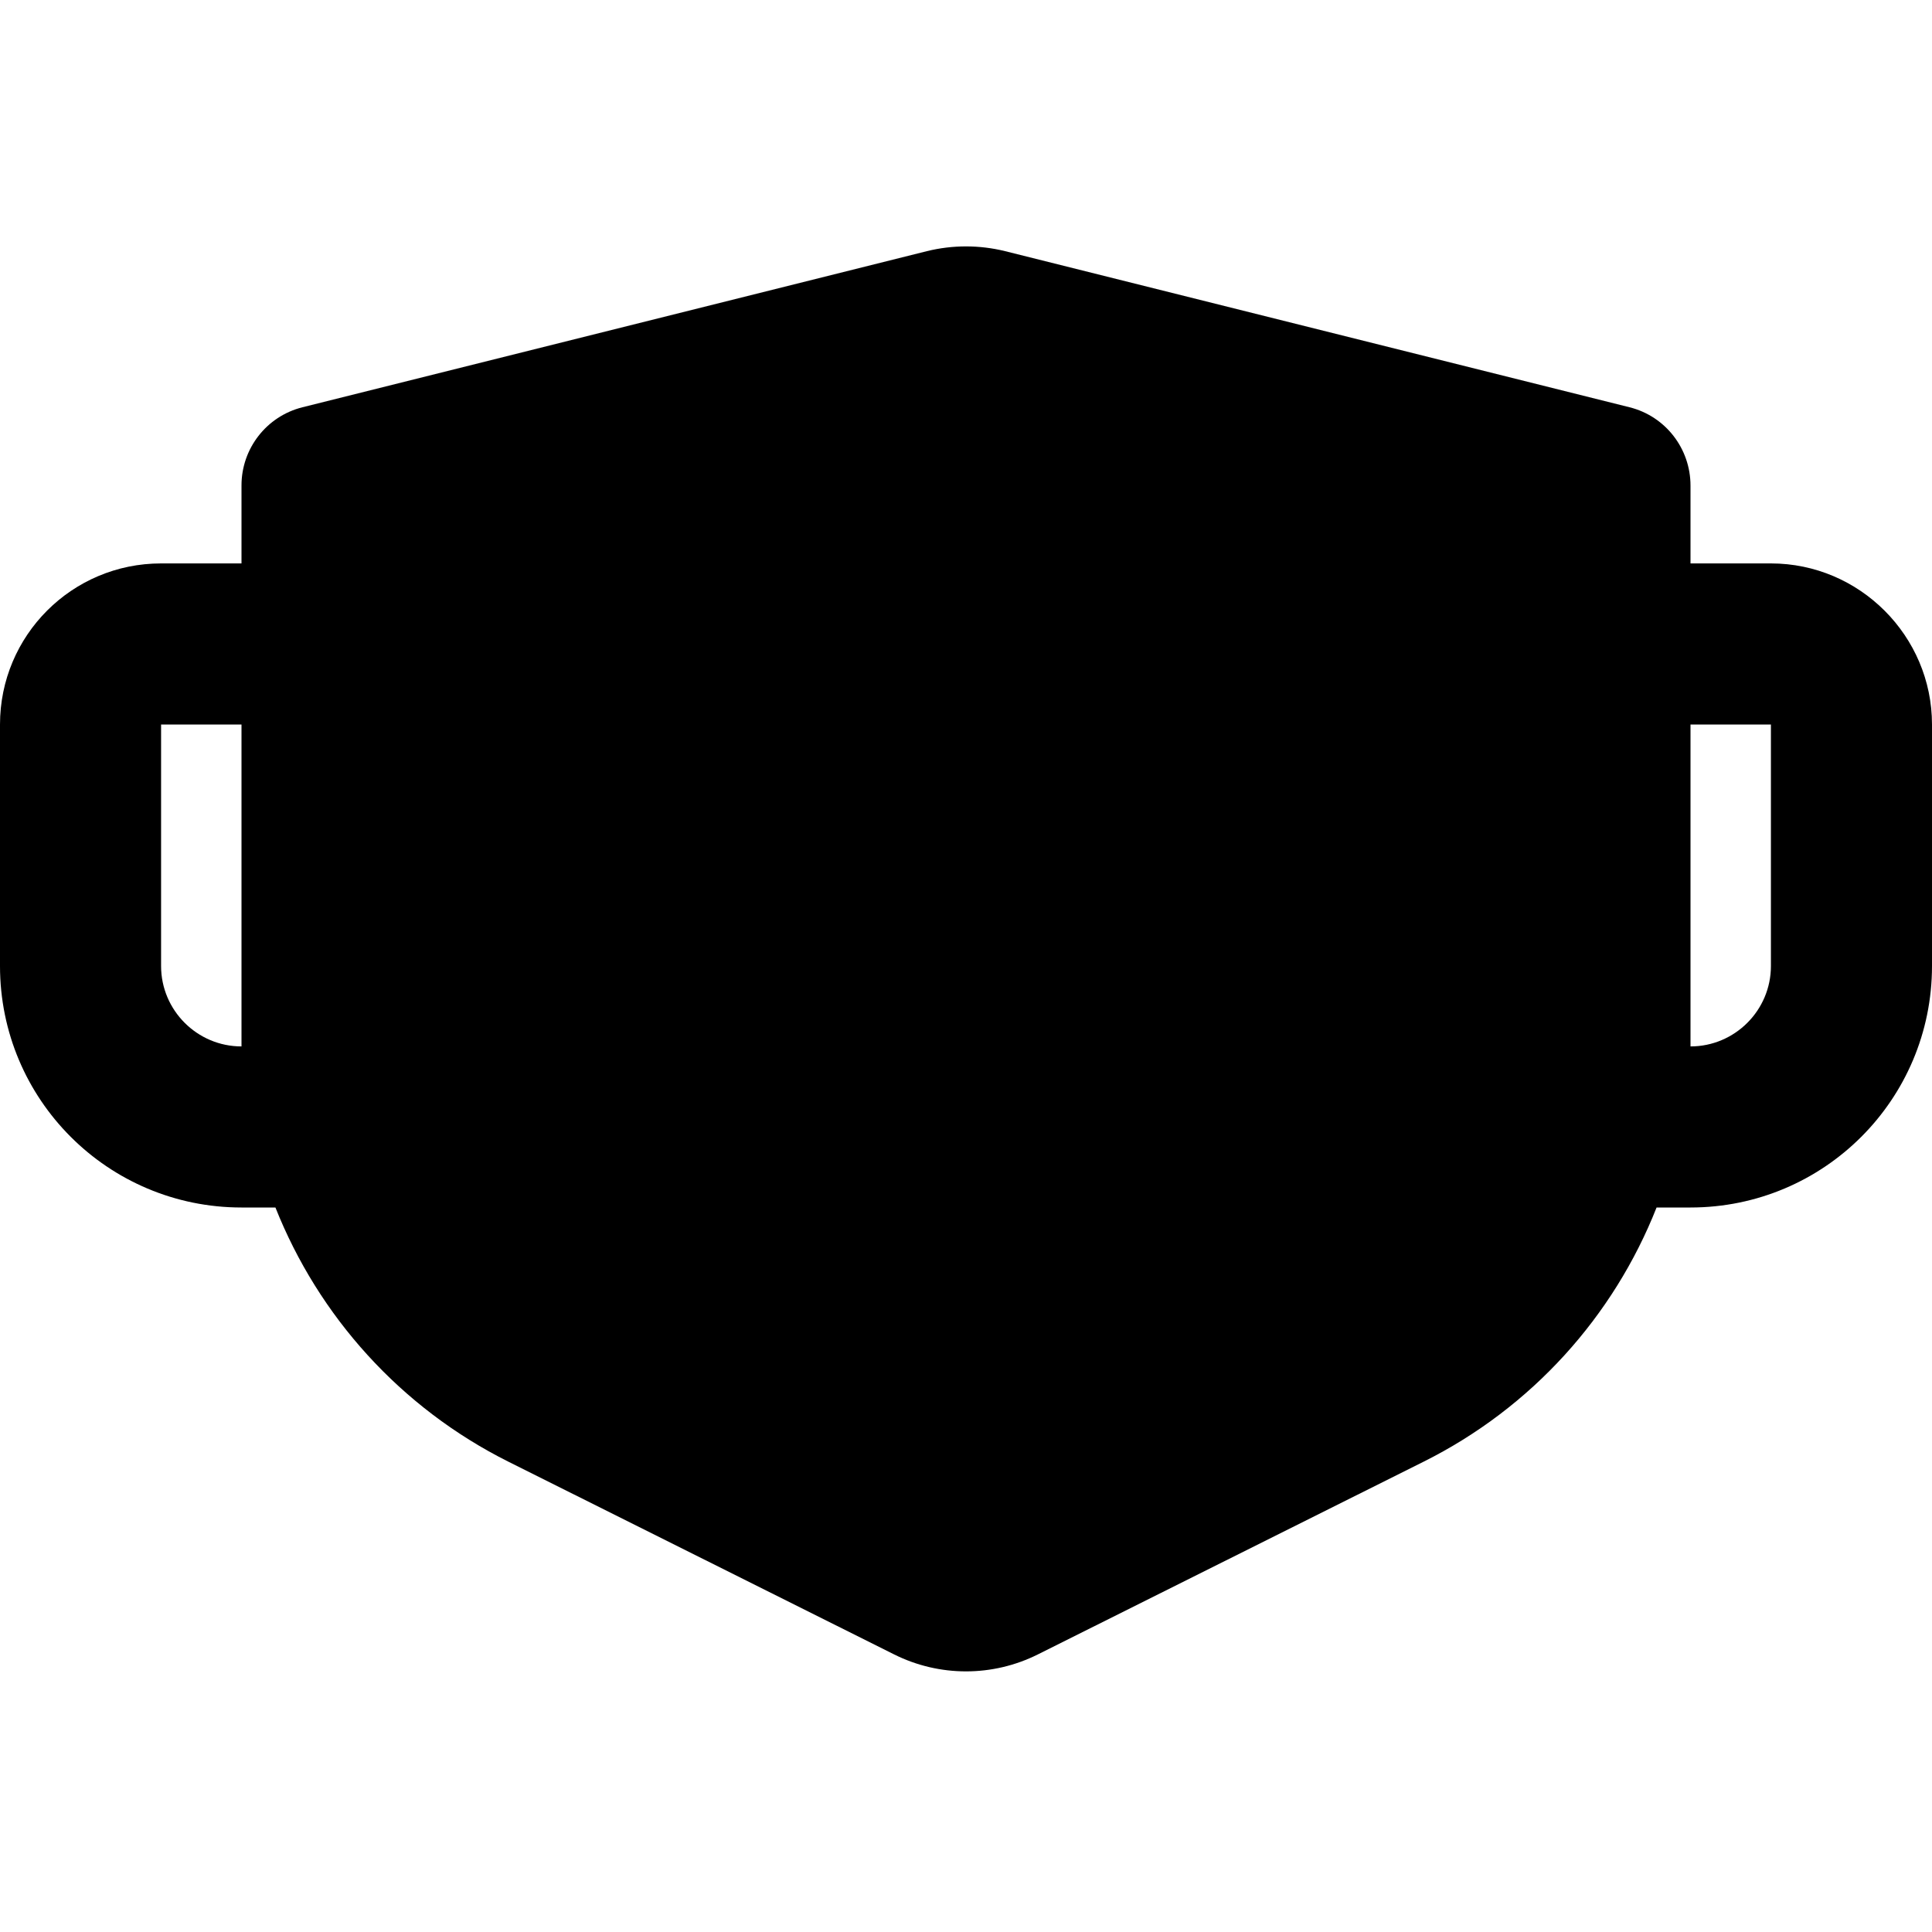 <?xml version="1.0" encoding="UTF-8"?>
<svg xmlns="http://www.w3.org/2000/svg" xmlns:xlink="http://www.w3.org/1999/xlink" width="32" height="32" viewBox="0 0 32 32" version="1.1">
<g id="surface1">
<path style=" stroke:none;fill-rule:nonzero;fill:rgb(0%,0%,0%);fill-opacity:1;" d="M 16.648 4.16 L 26.992 6.746 C 27.586 6.895 28 7.43 28 8.043 L 28 9.332 L 29.332 9.332 C 30.801 9.332 32 10.535 32 12 L 32 16 C 32 18.211 30.211 20 28 20 L 27.438 20 C 26.727 21.801 25.371 23.316 23.578 24.211 L 17.191 27.402 C 16.441 27.777 15.559 27.777 14.809 27.402 L 8.422 24.211 C 6.633 23.316 5.277 21.801 4.562 20 L 4 20 C 1.789 20 0 18.211 0 16 L 0 12 C 0 10.527 1.191 9.332 2.668 9.332 L 4 9.332 L 4 8.039 C 4 7.43 4.414 6.895 5.008 6.746 L 15.352 4.16 C 15.777 4.055 16.223 4.055 16.648 4.16 Z M 4 12 L 2.668 12 L 2.668 16 C 2.668 16.734 3.266 17.332 4 17.332 Z M 29.332 12 L 28 12 L 28 17.332 C 28.734 17.332 29.332 16.734 29.332 16 Z M 29.332 12 "/>
</g>
</svg>
